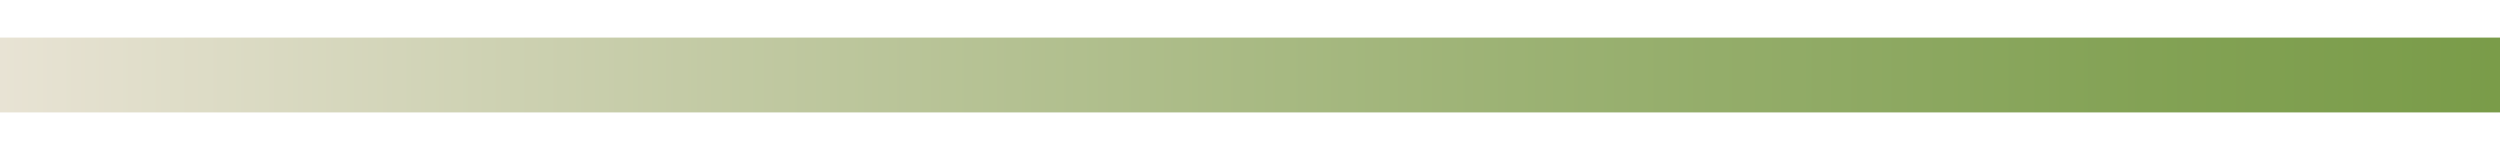 <svg version="1.1" id="Layer_1" xmlns="http://www.w3.org/2000/svg" xmlns:xlink="http://www.w3.org/1999/xlink" x="0px" y="0px"
   viewBox="0 0 364.1 10.9" style="enable-background:new 0 0 364.1 10.9;" xml:space="preserve" width="250" height="15">
  <style type="text/css">
    .st1{fill:url(#SVGID_2_);}
  </style>
  <linearGradient id="SVGID_2_" gradientUnits="userSpaceOnUse" x1="0" y1="5.453" x2="364.1" y2="5.453">
    <stop  offset="0" style="stop-color:#E8E3D4"/>
    <stop  offset="0.272" style="stop-color:#C4CBA6"/>
    <stop  offset="0.606" style="stop-color:#9CB274"/>
    <stop  offset="0.859" style="stop-color:#83A255"/>
    <stop  offset="1" style="stop-color:#7A9C49"/>
  </linearGradient>
  <rect class="st1" width="364.1" height="10.9"/>
</svg>